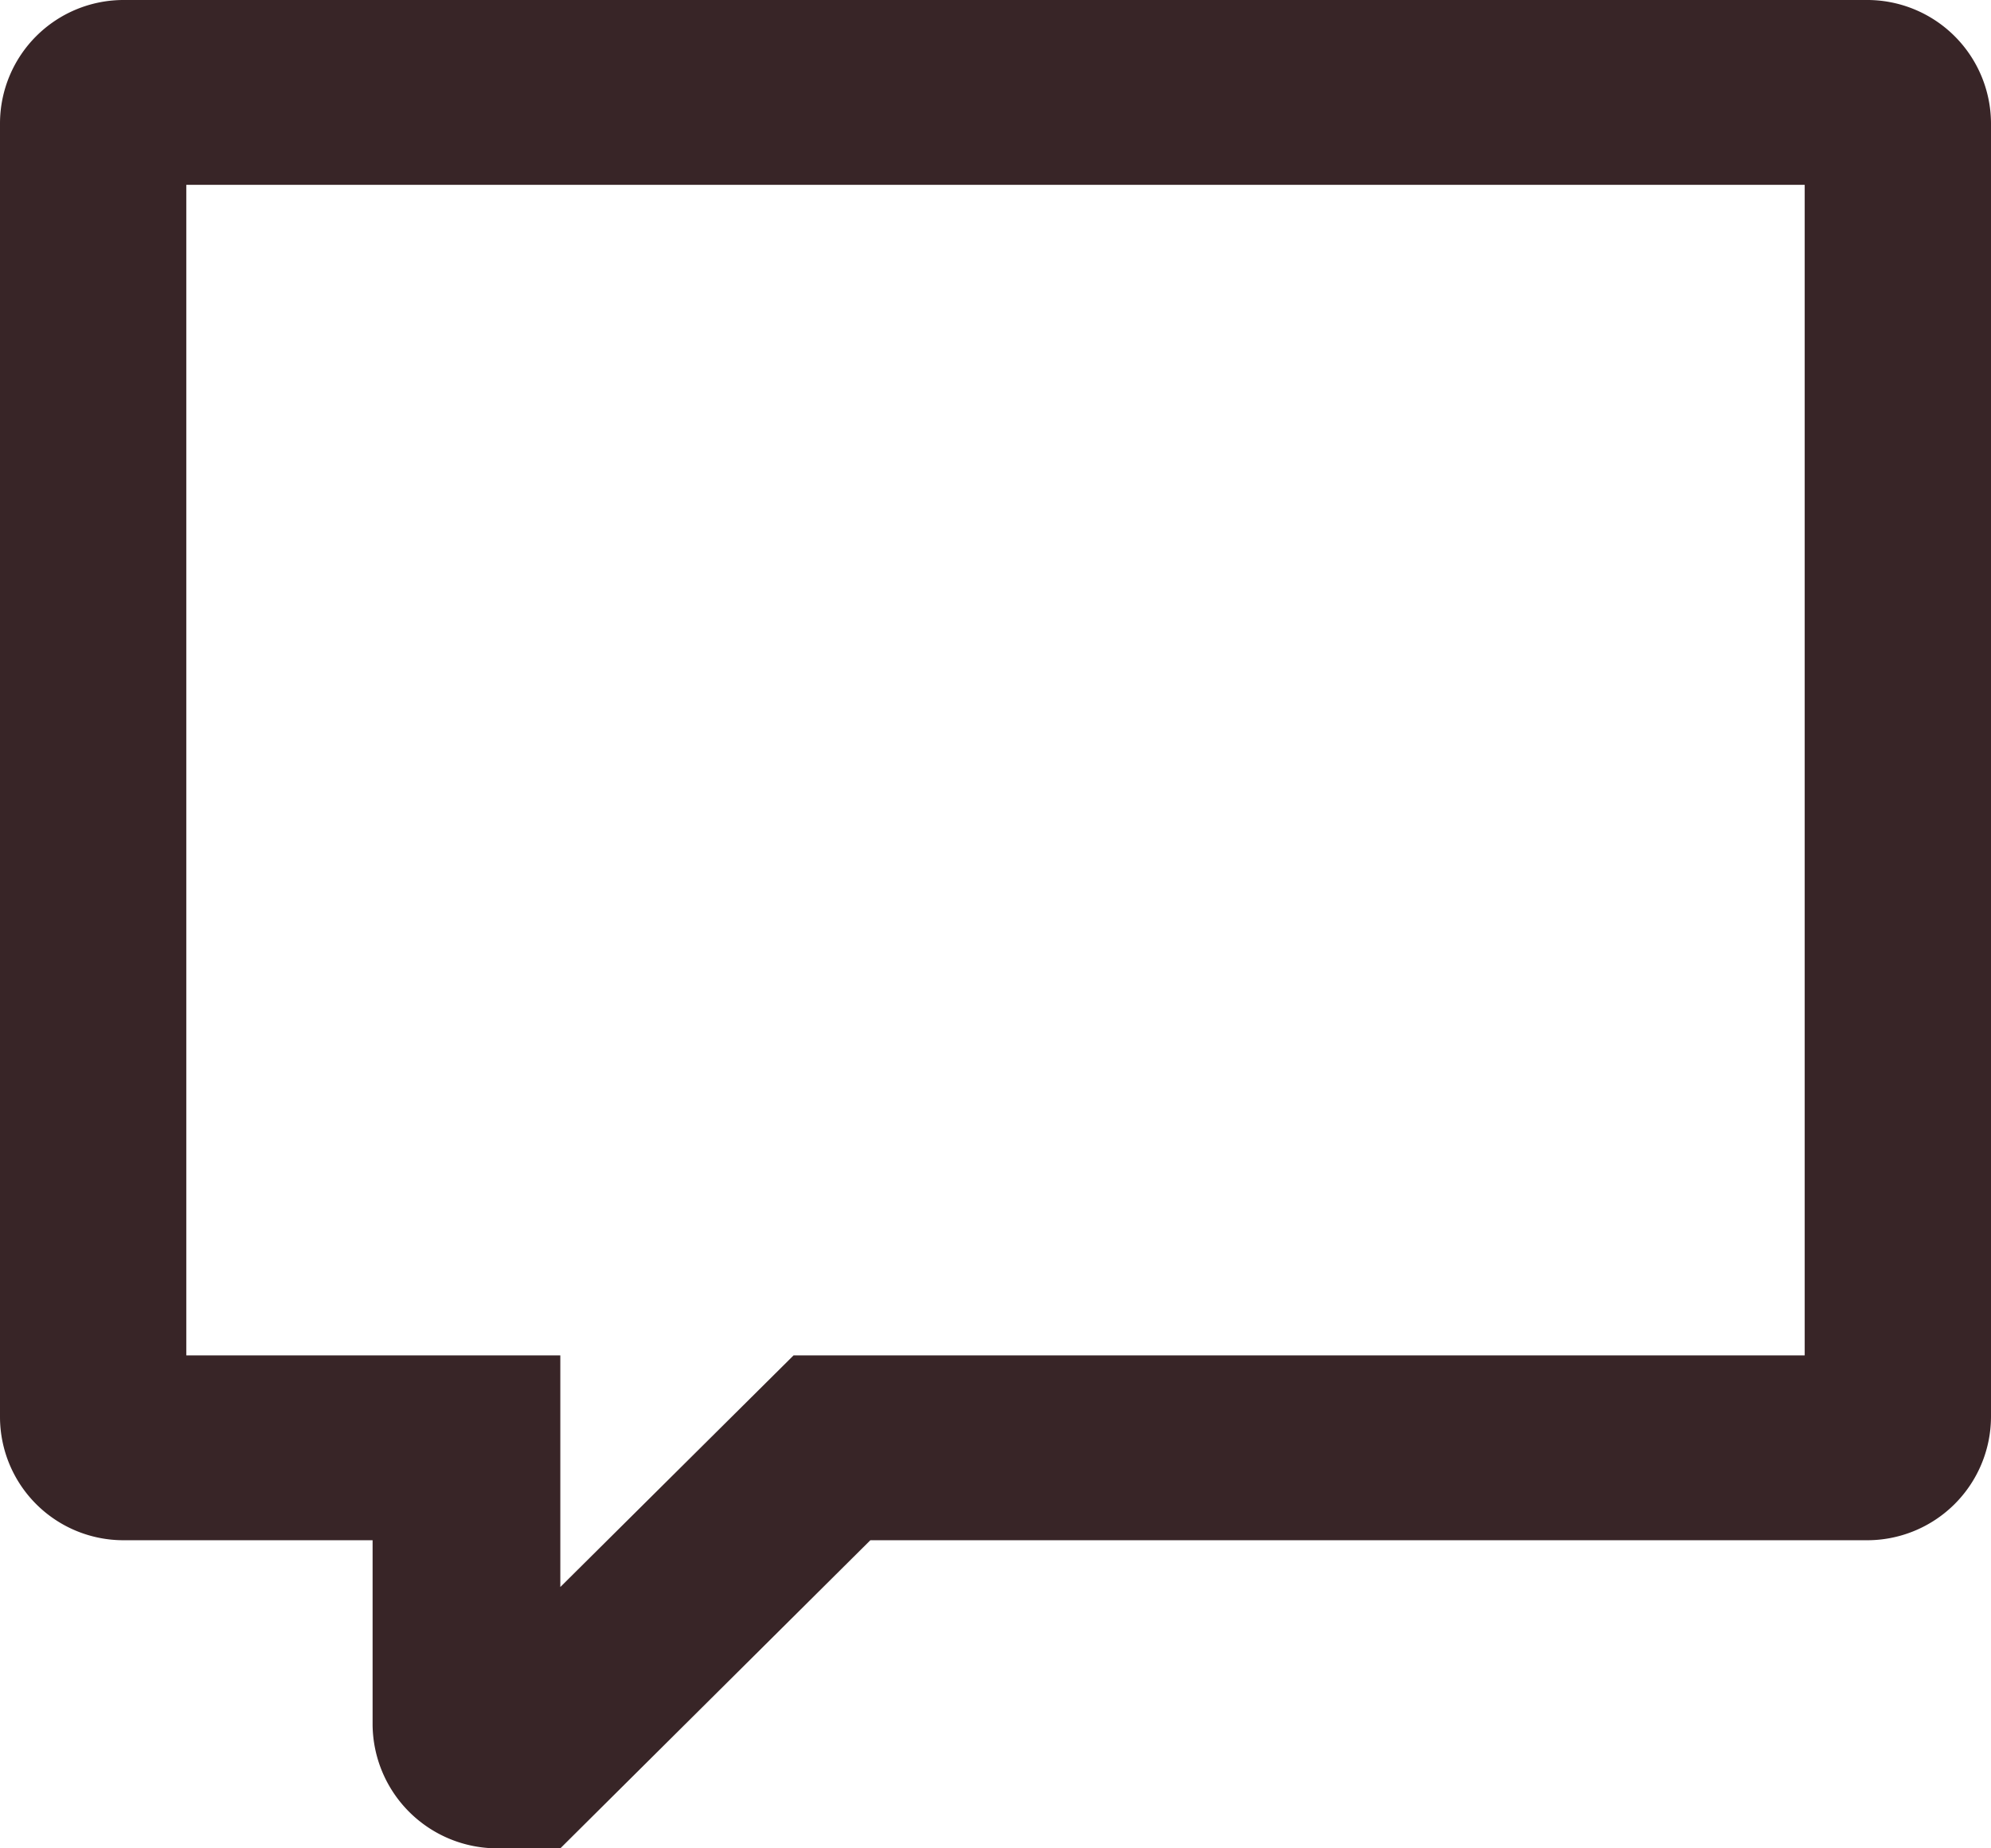 <svg class="comments" xmlns="http://www.w3.org/2000/svg" width="14" height="13" viewBox="0 0 14 13">
  <path fill="#382527" style="fill-rule: evenodd;" d="M1216.12,474.833h-7L1206.94,477h-0.44a0.877,0.877,0,0,1-.88-0.867v-1.3h-1.75a0.868,0.868,0,0,1-.87-0.866v-9.1a0.869,0.869,0,0,1,.87-0.867h12.25a0.871,0.871,0,0,1,.88.867v9.1A0.871,0.871,0,0,1,1216.12,474.833Zm-0.43-9.533h-11.38v8.233h2.63v1.629l1.64-1.629h7.11V465.3Z" transform="translate(-1203 -464)"/>
</svg>